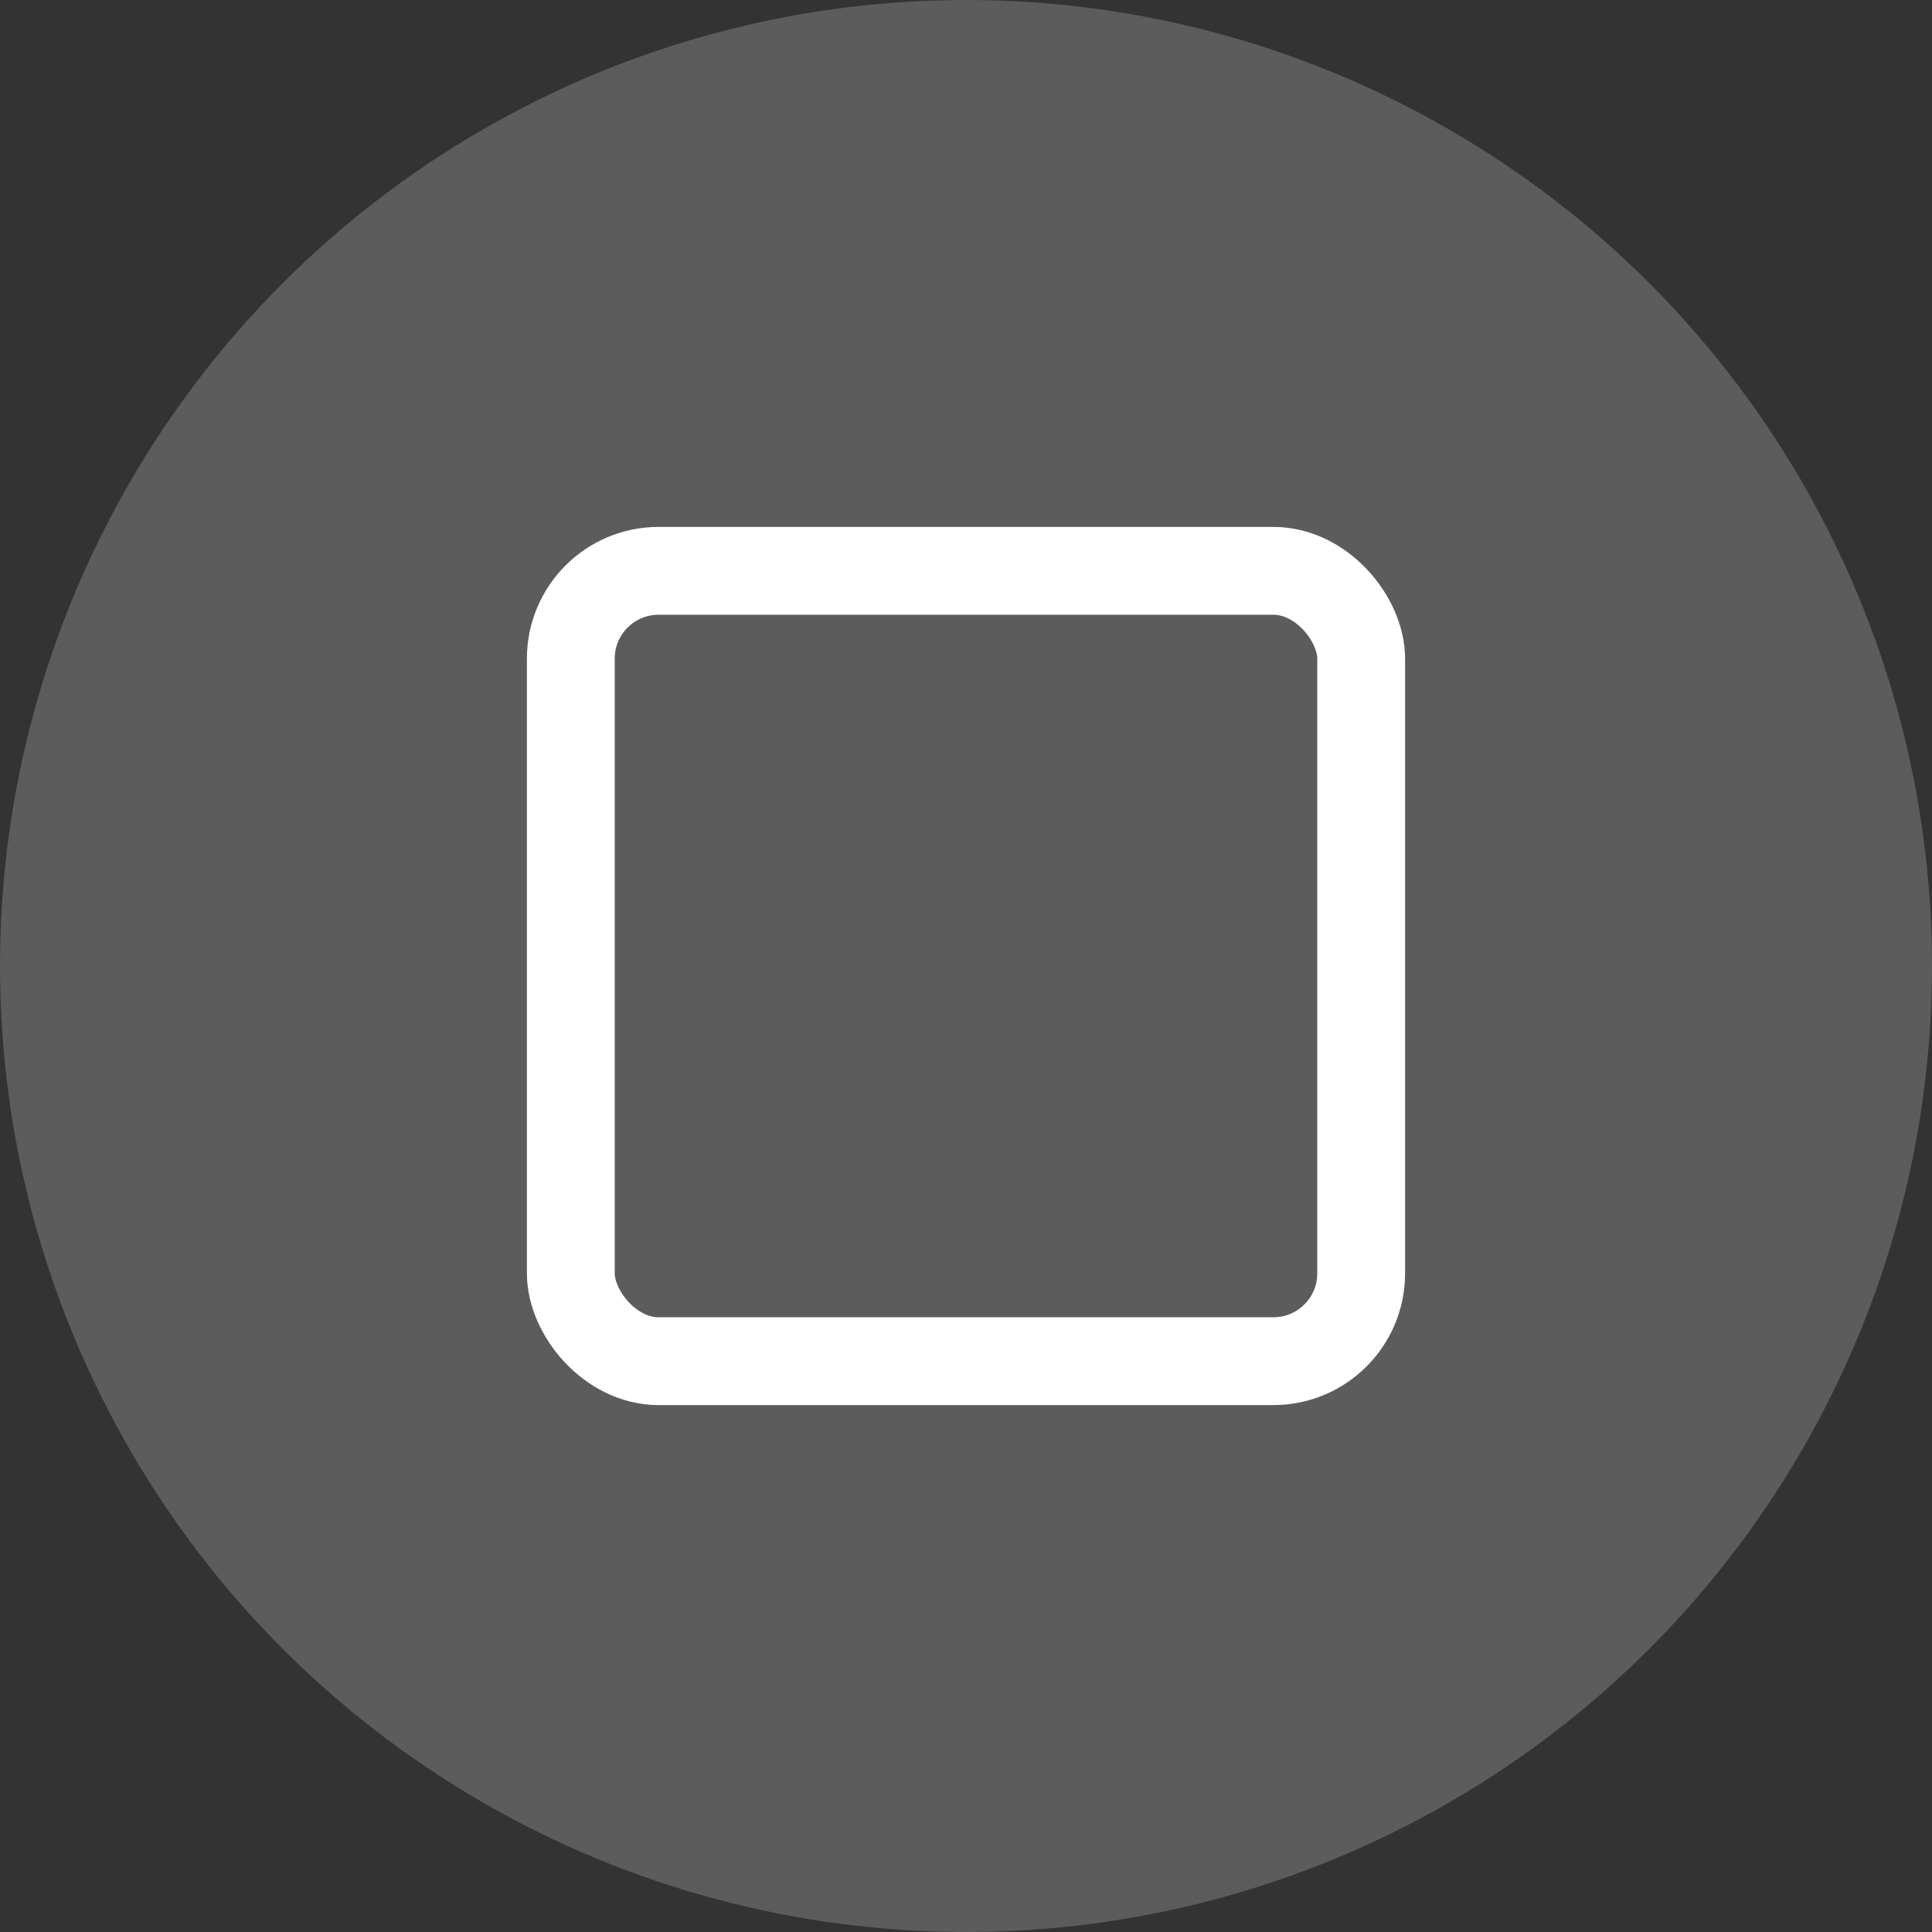 <svg width="22" height="22" xmlns="http://www.w3.org/2000/svg"><rect width="100%" height="100%" fill="#333333" stroke="none"/><g fill="none" fill-rule="evenodd"><circle fill-opacity=".2" fill="#FFF" cx="11" cy="11" r="11"/><rect stroke="#FFF" x="6.5" y="6.5" width="9" height="9" rx="1"/></g></svg>